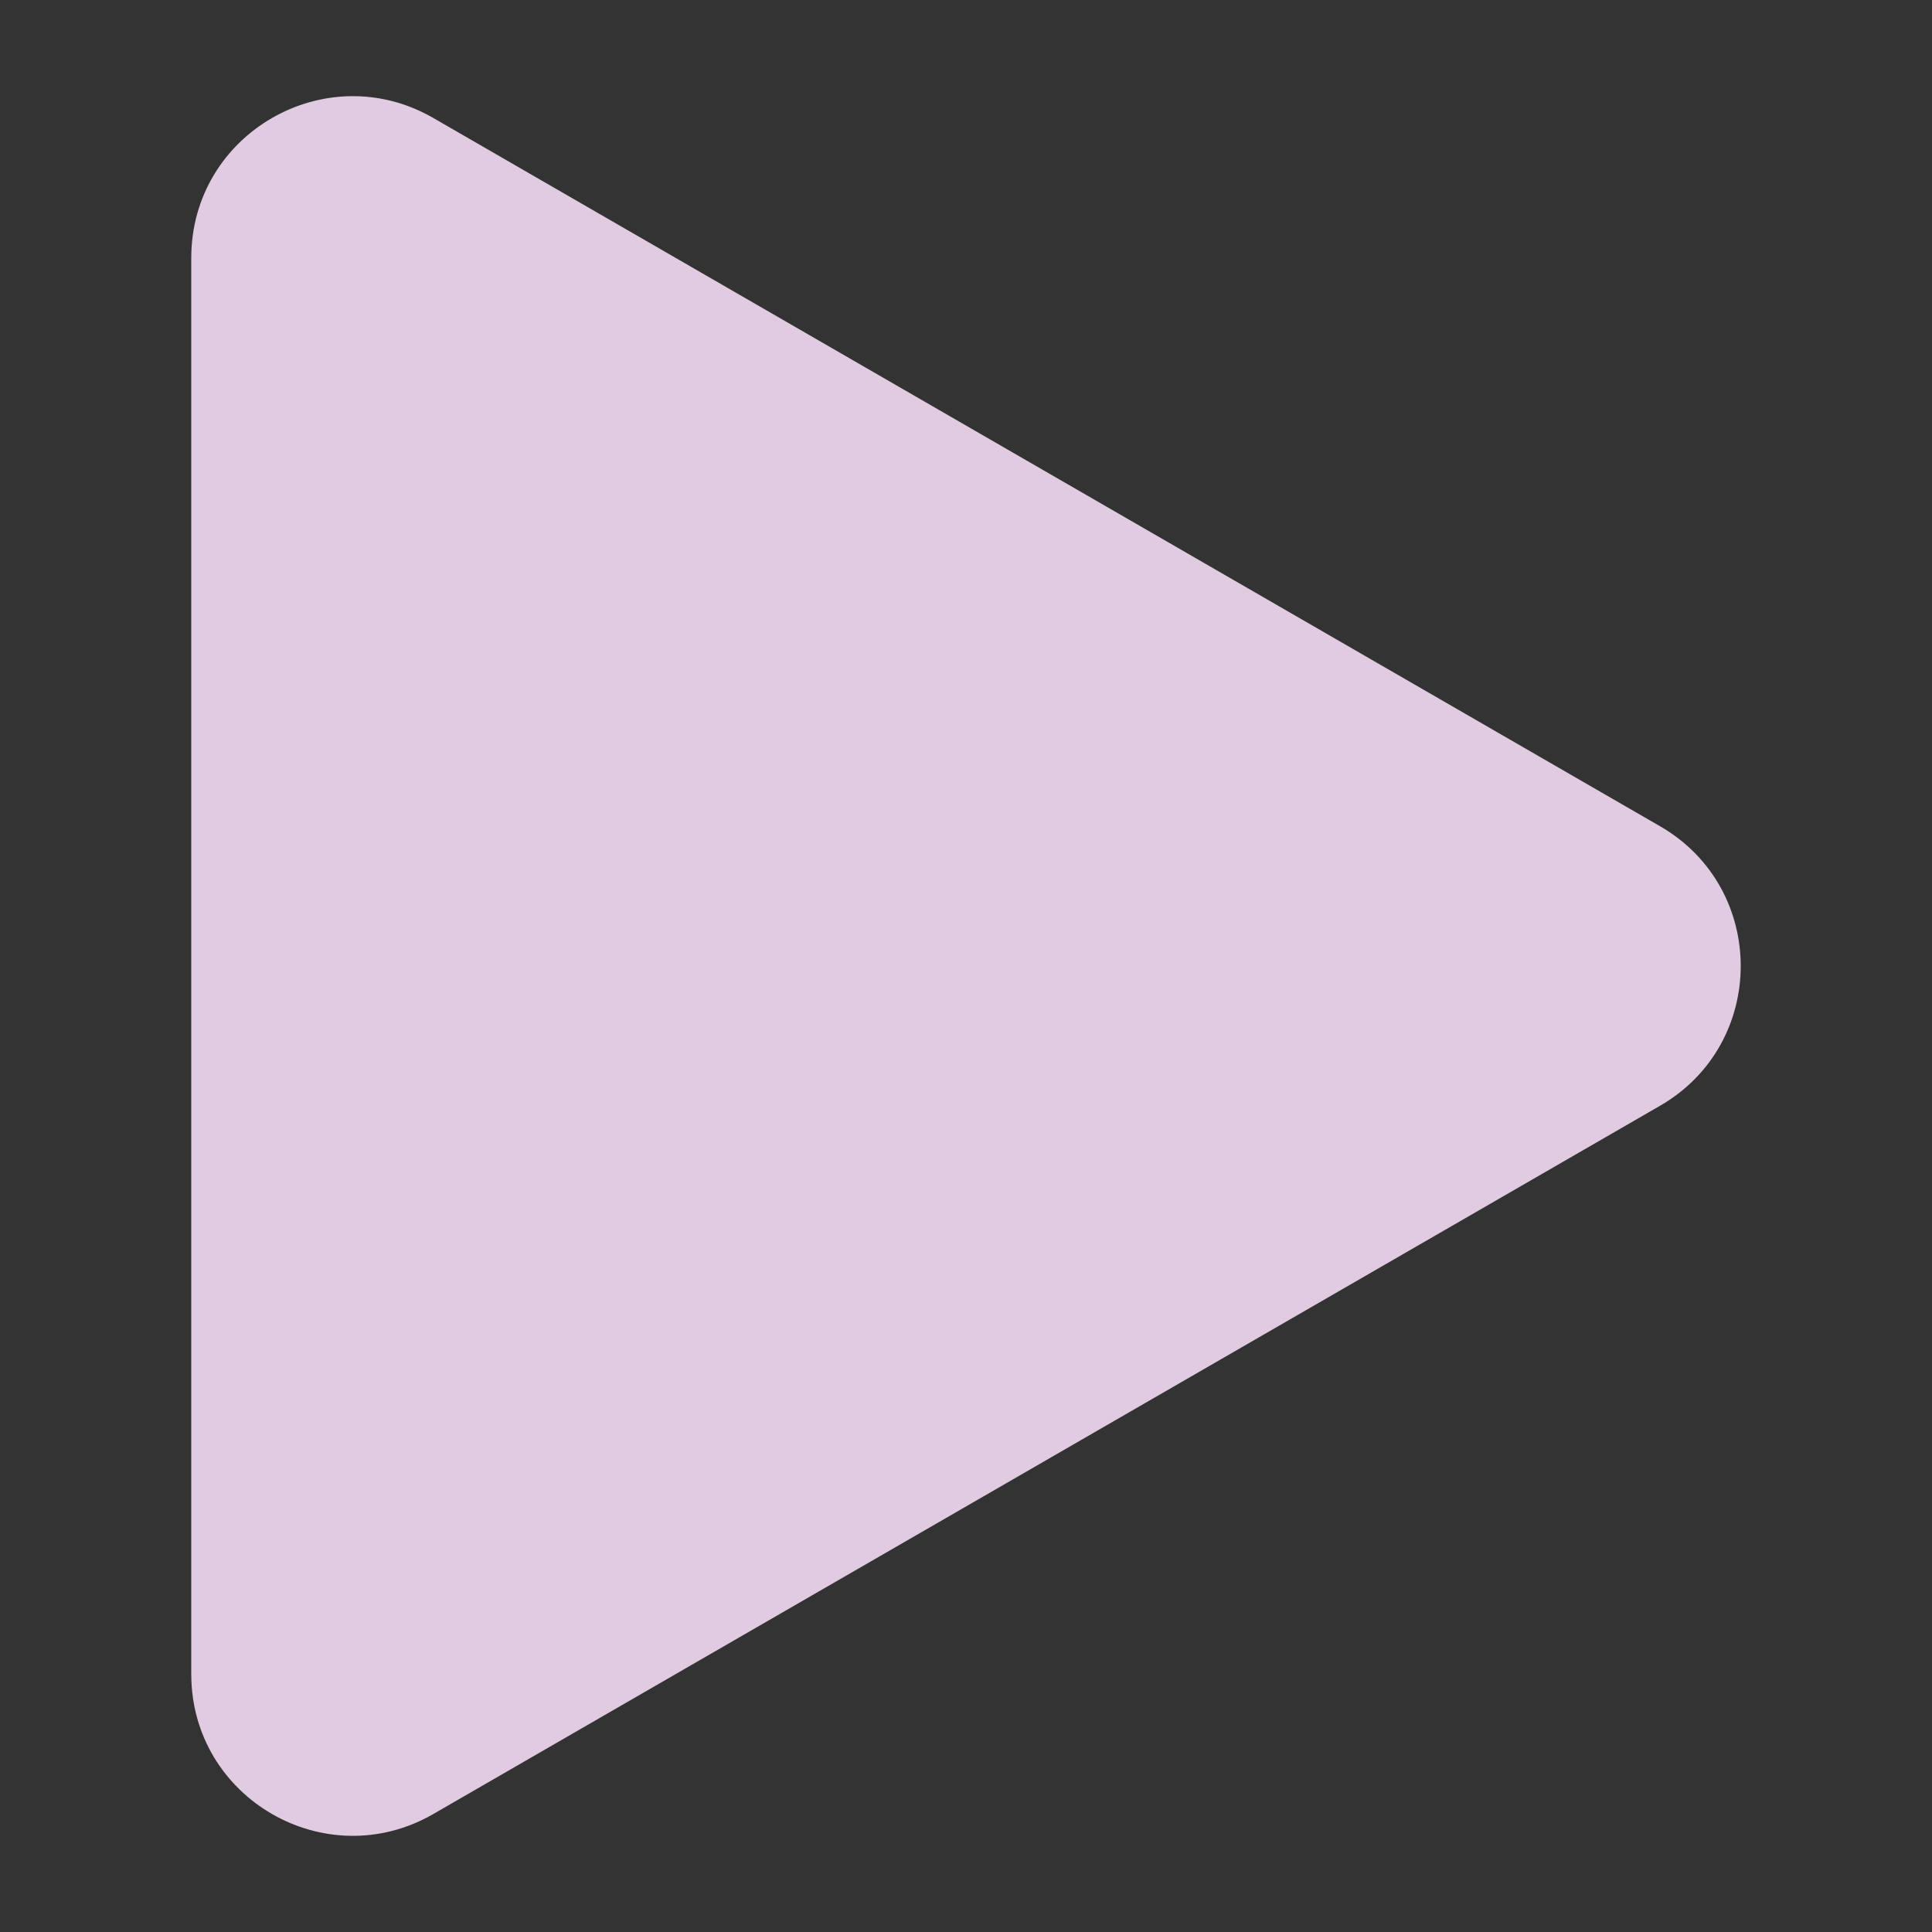 <svg xmlns="http://www.w3.org/2000/svg" data-name="Layer 1" viewBox="0 0 100 100" x="0px" y="0px">
  <rect x="0" y="0" width="100" height="100" fill="#333333" stroke="none"/>
  <path class="cls-1" fill="rgba(255,229,255,0.85)"
    d="m85.922,42.765L22.432,6.109c-5.57-3.216-12.532.804-12.532,7.235v73.312c0,6.431,6.962,10.451,12.532,7.235l63.49-36.656c5.57-3.216,5.57-11.255,0-14.471Z" />
</svg>